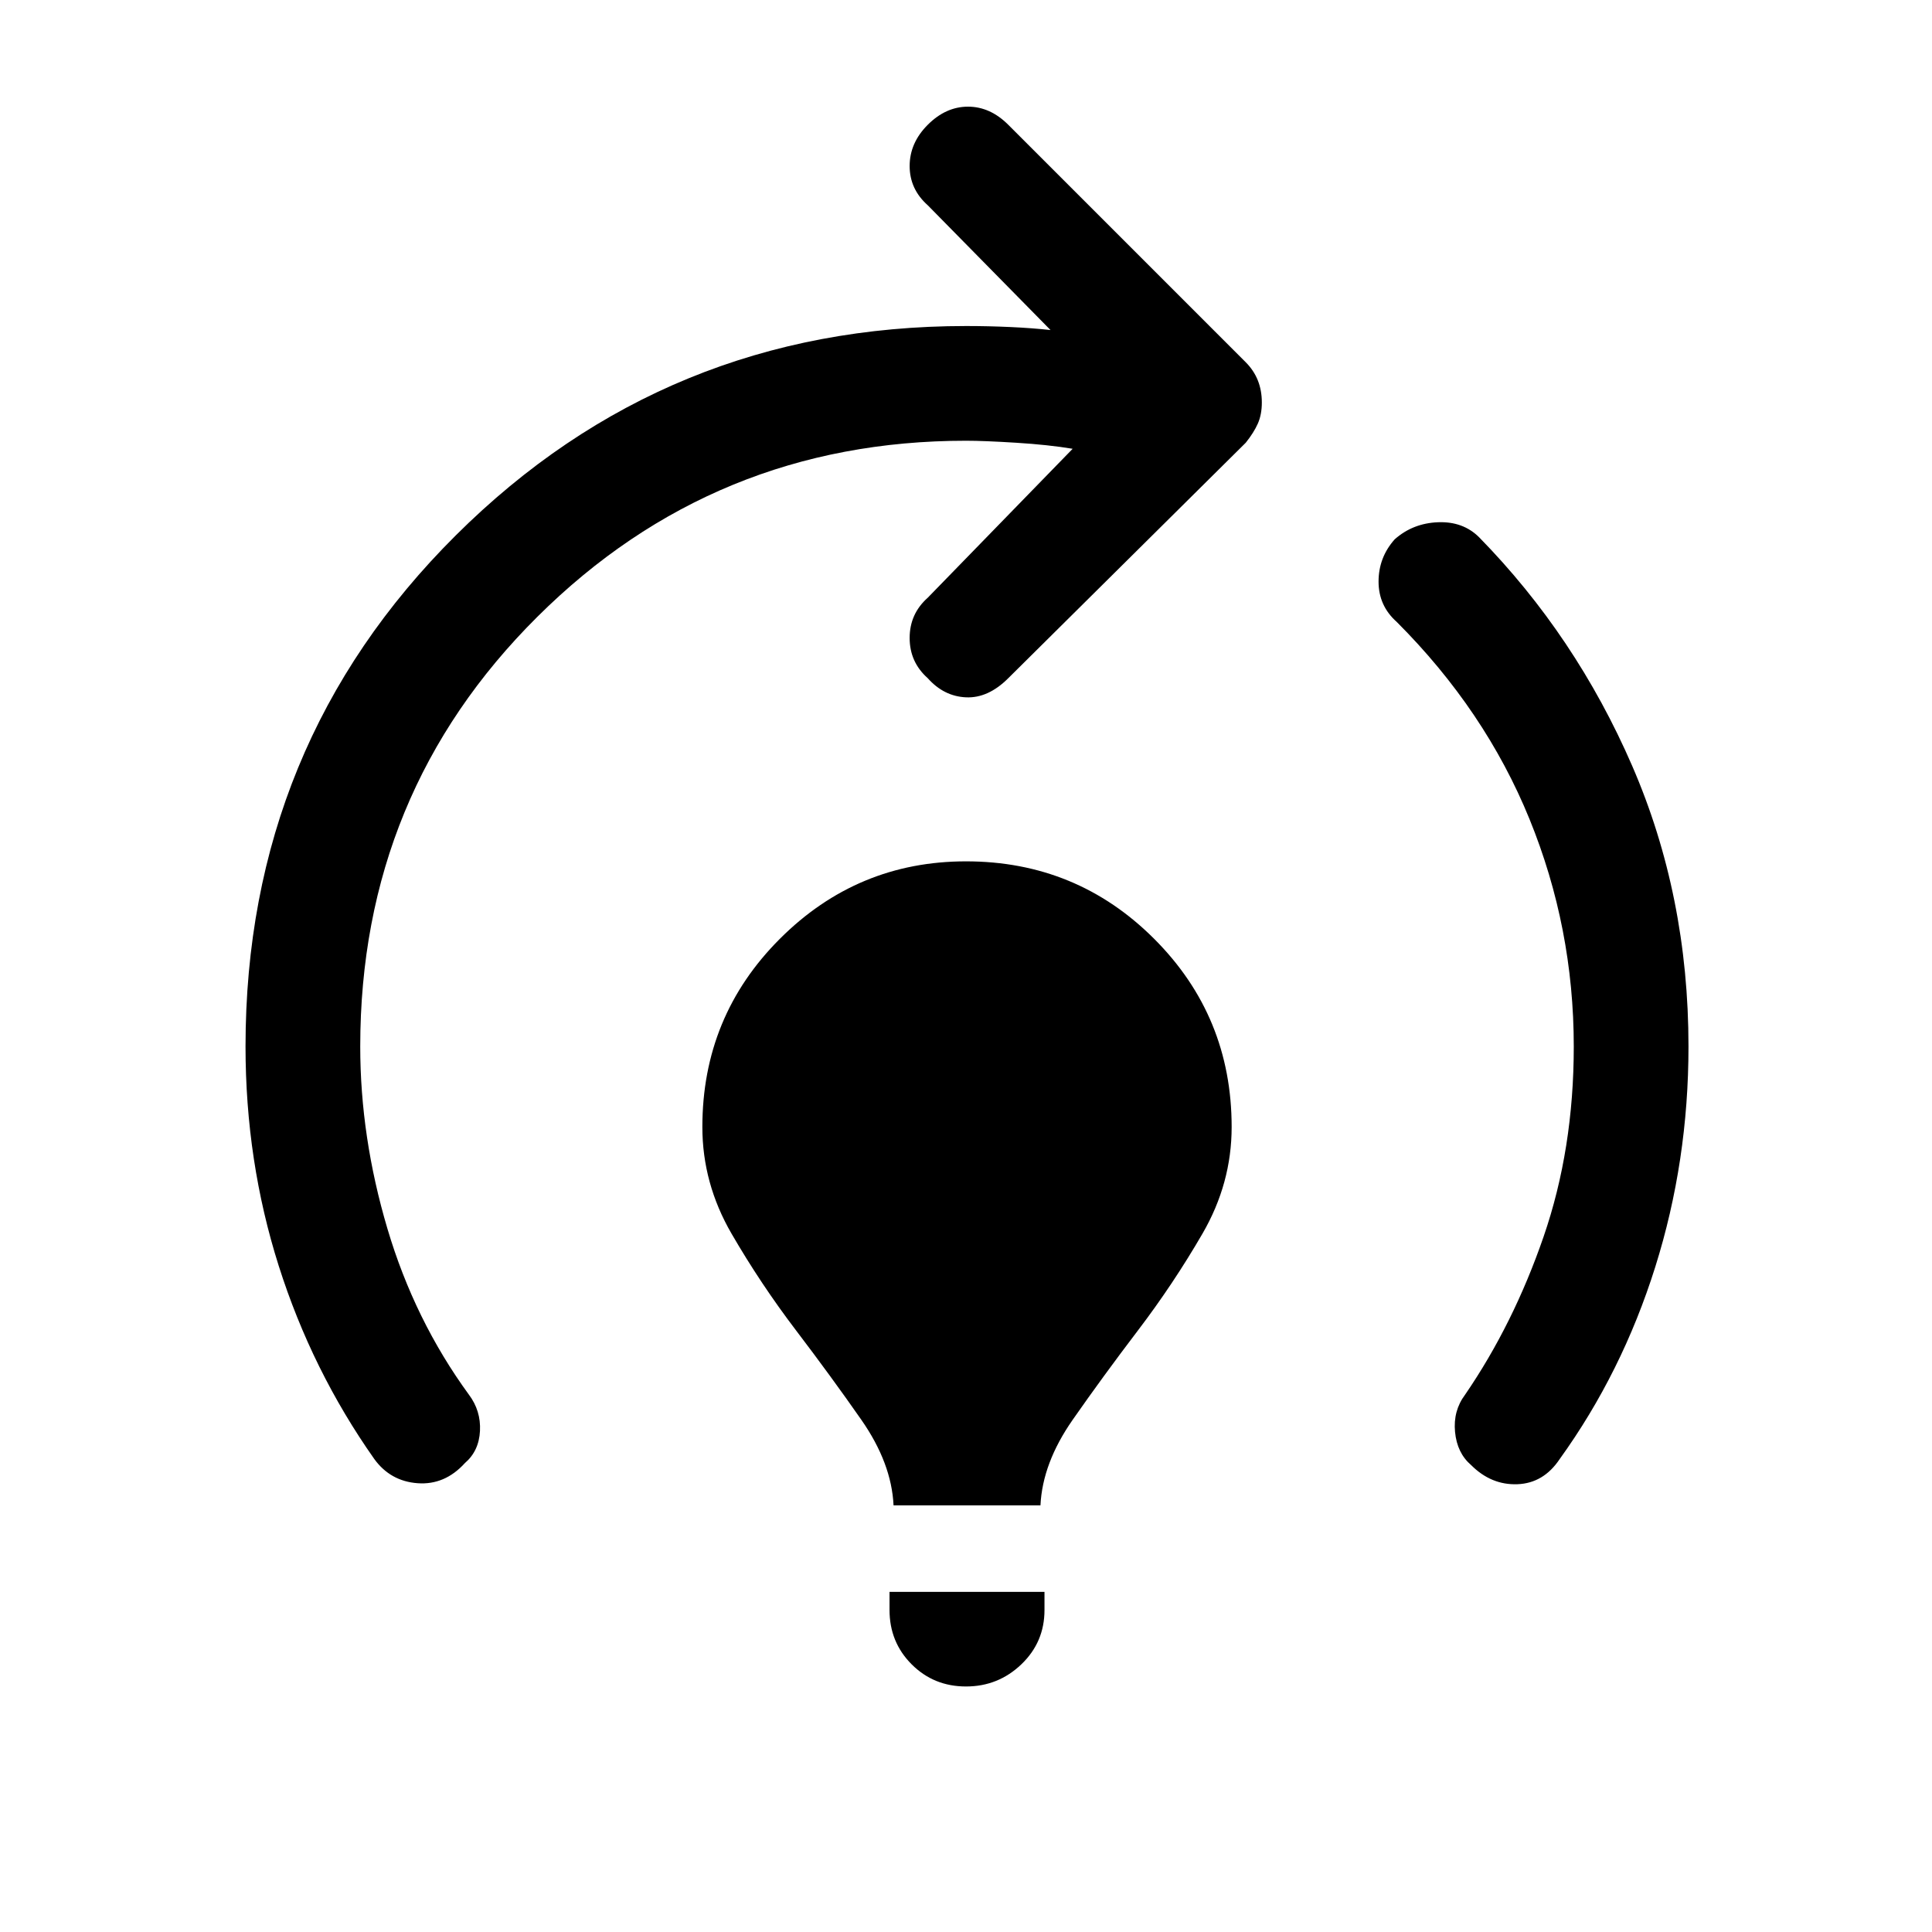 <svg xmlns="http://www.w3.org/2000/svg" height="48" width="48"><path d="M22.2 37.4q-.05-1.05-.8-2.125t-1.625-2.225q-.875-1.15-1.6-2.4-.725-1.25-.725-2.65 0-2.75 1.925-4.675Q21.3 21.4 24 21.4q2.75 0 4.675 1.925Q30.6 25.25 30.6 28q0 1.4-.725 2.65t-1.6 2.4q-.875 1.15-1.625 2.225-.75 1.075-.8 2.125Zm1.8 4.5q-.8 0-1.35-.55T22.1 40v-.45h3.85V40q0 .8-.575 1.35T24 41.9Zm12.55-5.5q-.35-.3-.4-.825-.05-.525.25-.925 1.2-1.75 1.95-3.925T39.1 26q0-2.95-1.1-5.65t-3.3-4.9q-.45-.4-.45-1t.4-1.05q.45-.4 1.075-.425.625-.025 1.025.375 2.4 2.45 3.8 5.675 1.4 3.225 1.4 6.975 0 2.85-.825 5.475Q40.3 34.1 38.75 36.25q-.4.6-1.05.625-.65.025-1.15-.475ZM9.3 36.25q-1.55-2.2-2.375-4.8Q6.1 28.85 6.1 26q0-7.5 5.225-12.7Q16.55 8.1 24 8.1q.55 0 1.1.025t1 .075l-3.05-3.1q-.45-.4-.45-.975t.45-1.025q.45-.45 1-.45t1 .45l5.9 5.9q.2.2.3.45.1.25.1.55 0 .3-.1.525-.1.225-.3.475l-5.9 5.85q-.5.5-1.05.475-.55-.025-.95-.475-.45-.4-.45-1t.45-1l3.6-3.7q-.6-.1-1.4-.15-.8-.05-1.25-.05-6.25 0-10.65 4.375T8.95 26q0 2.25.675 4.525.675 2.275 2.025 4.125.3.4.275.9-.025.5-.375.8-.5.55-1.175.5-.675-.05-1.075-.6Z"/></svg>
